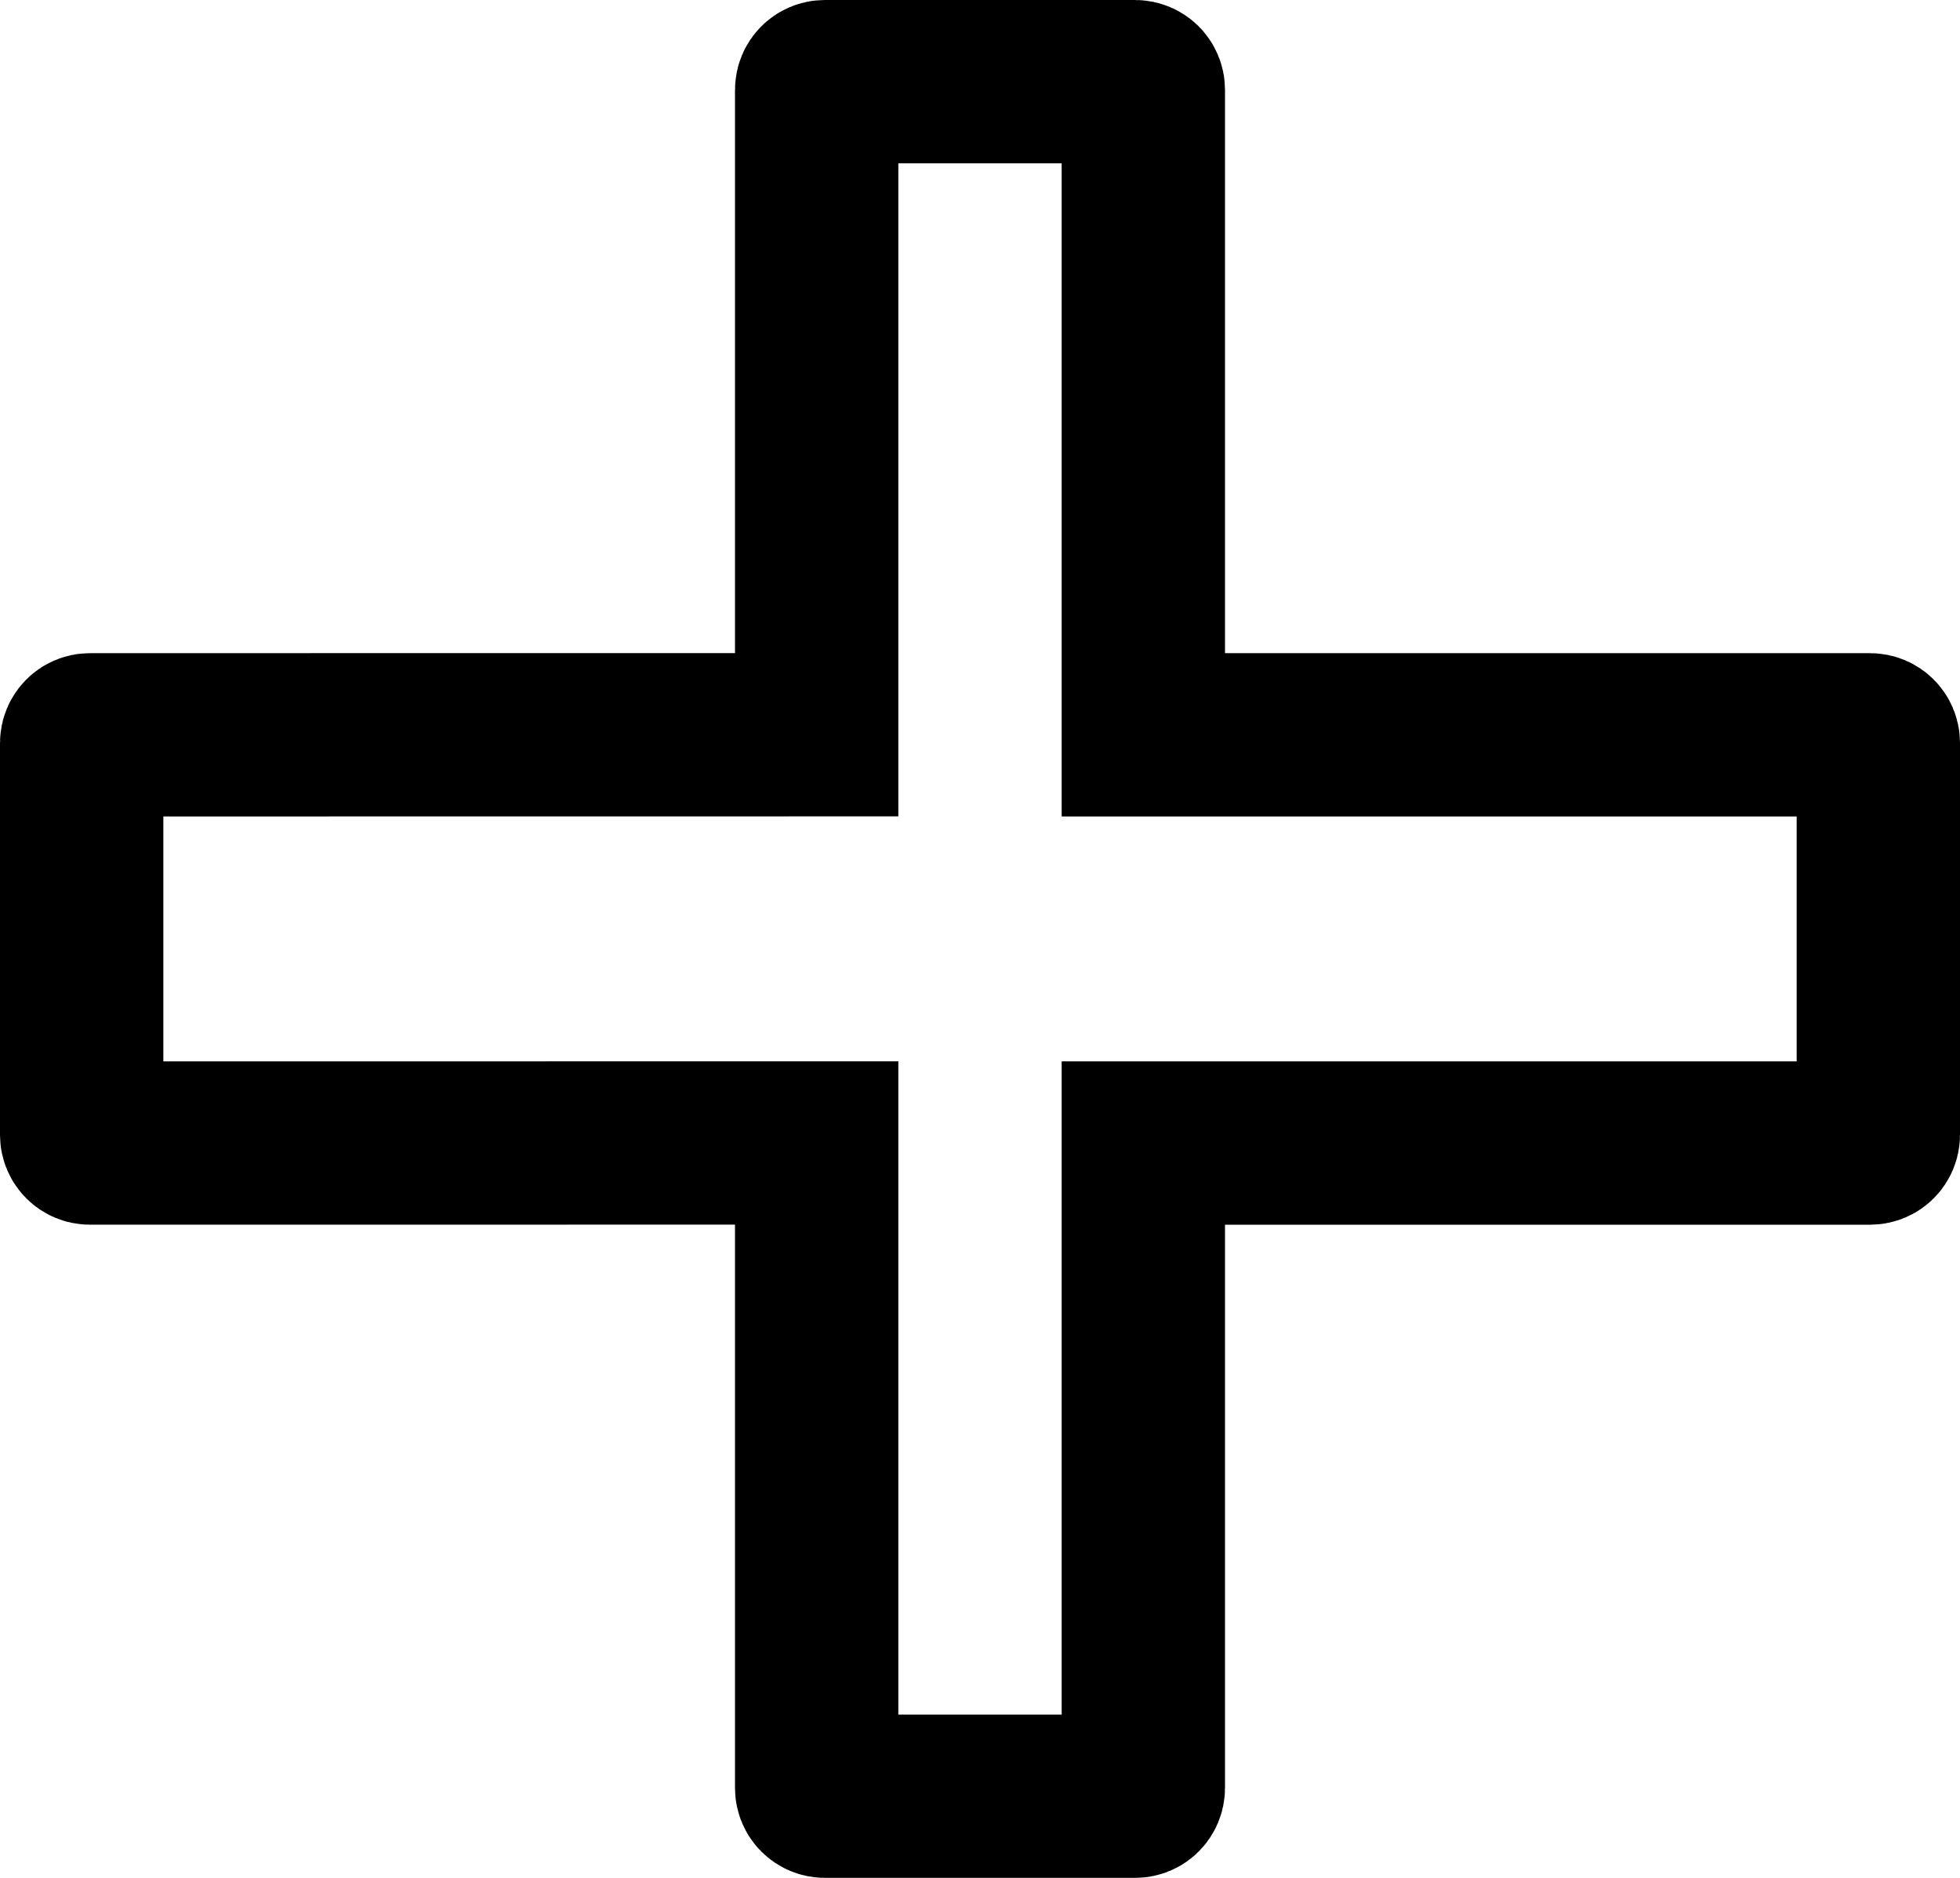 <?xml version="1.0" encoding="UTF-8"?>
<svg width="24px" height="23px" viewBox="0 0 24 23" version="1.1" xmlns="http://www.w3.org/2000/svg" xmlns:xlink="http://www.w3.org/1999/xlink">
    <title>Cursor/Cell</title>
    <g id="页面-1" stroke="none" stroke-width="1" fill="none" fill-rule="evenodd">
        <g id="HarmonyOS-cursor-symbol" transform="translate(-708, -159)" stroke="#000000" stroke-width="2">
            <g id="形状结合" transform="translate(701, 150)">
                <path d="M20.9,10 C20.955,10 21,10.045 21,10.1 L21,18 L29.9,18 C29.955,18 30,18.045 30,18.1 L30,22.9 C30,22.955 29.955,23 29.9,23 L21,23 L21,30.9 C21,30.955 20.955,31 20.9,31 L17.1,31 C17.045,31 17,30.955 17,30.9 L17,22.999 L8.1,23 C8.045,23 8,22.955 8,22.9 L8,18.1 C8,18.045 8.045,18 8.1,18 L17,17.999 L17,10.1 C17,10.045 17.045,10 17.1,10 L20.9,10 Z"></path>
            </g>
        </g>
    </g>
</svg>